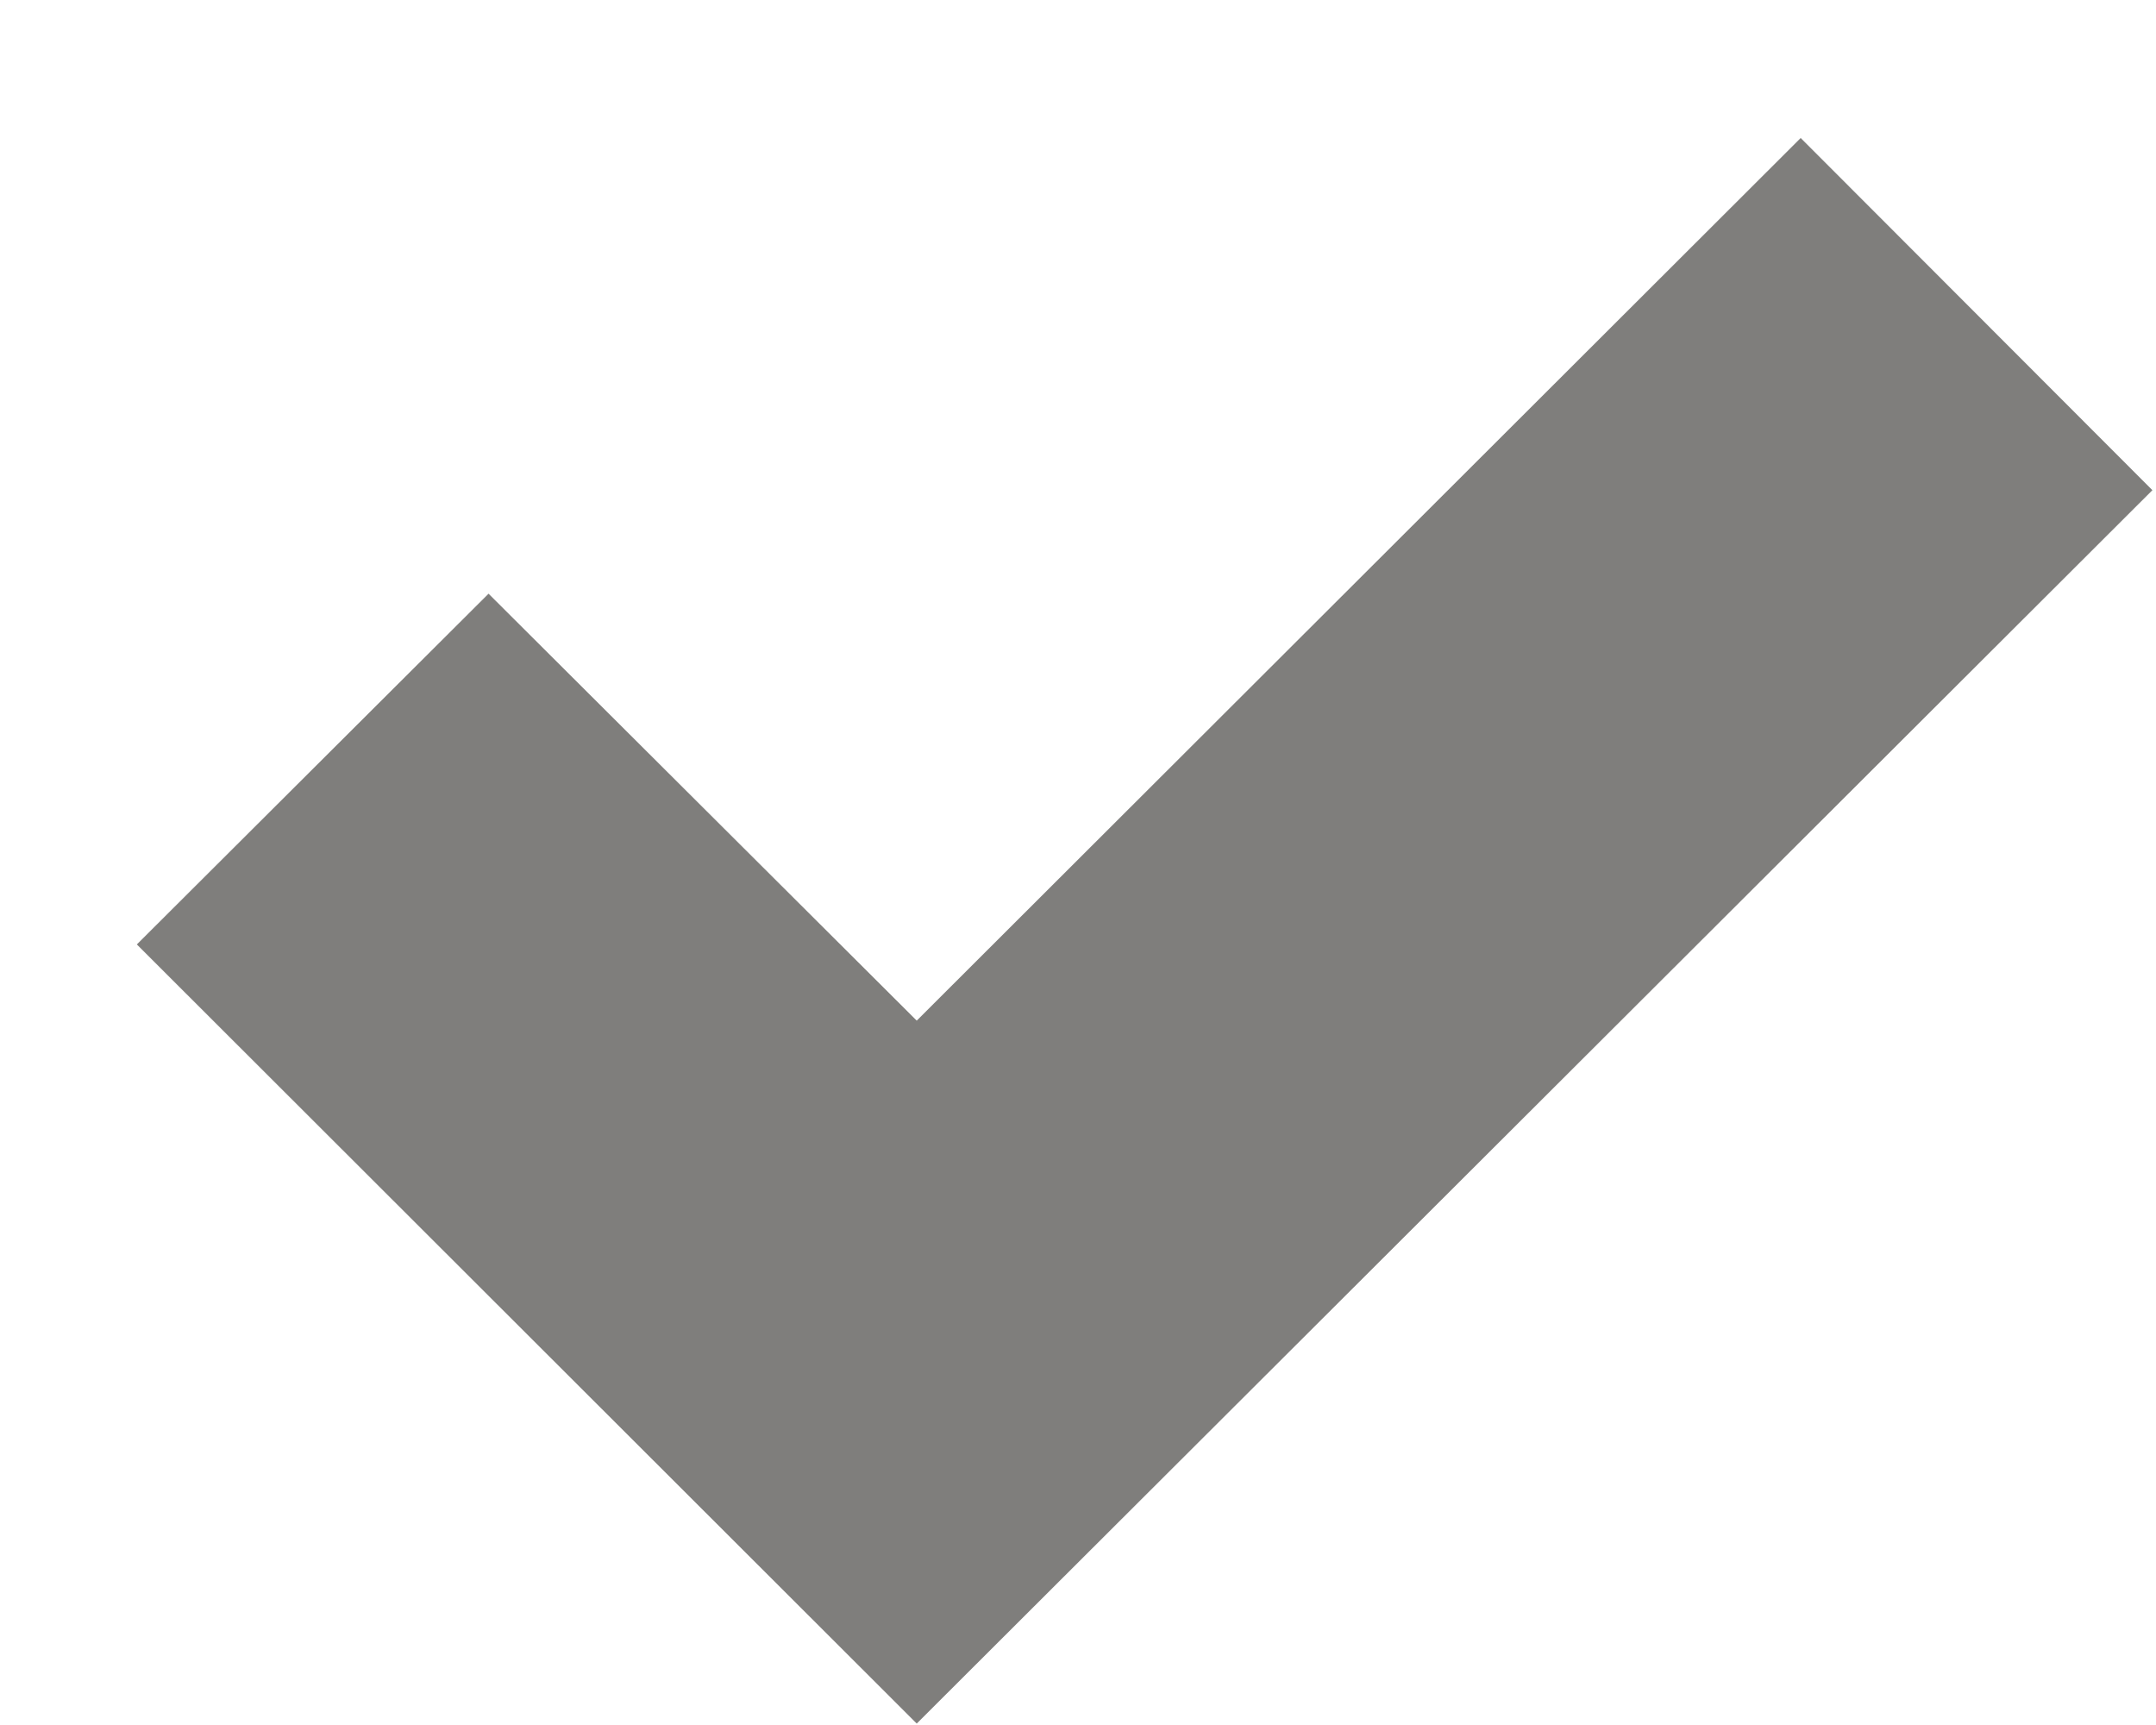 <svg id="SvgjsSvg1000" xmlns="http://www.w3.org/2000/svg" version="1.1" xmlns:xlink="http://www.w3.org/1999/xlink" xmlns:svgjs="http://svgjs.com/svgjs" width="15" height="12" viewBox="0 0 15 12"><title>Shape 3 copy</title><desc>Created with Avocode.</desc><defs id="SvgjsDefs1001"></defs><path id="SvgjsPath1007" d="M643.378 2549.99L637.952 2544.57L640.399 2542.13L643.378 2545.1L649.528 2538.96L651.975 2541.41Z " fill="#7f7e7c" fill-opacity="1" transform="matrix(1,0,0,1,-637,-2538)"></path></svg>